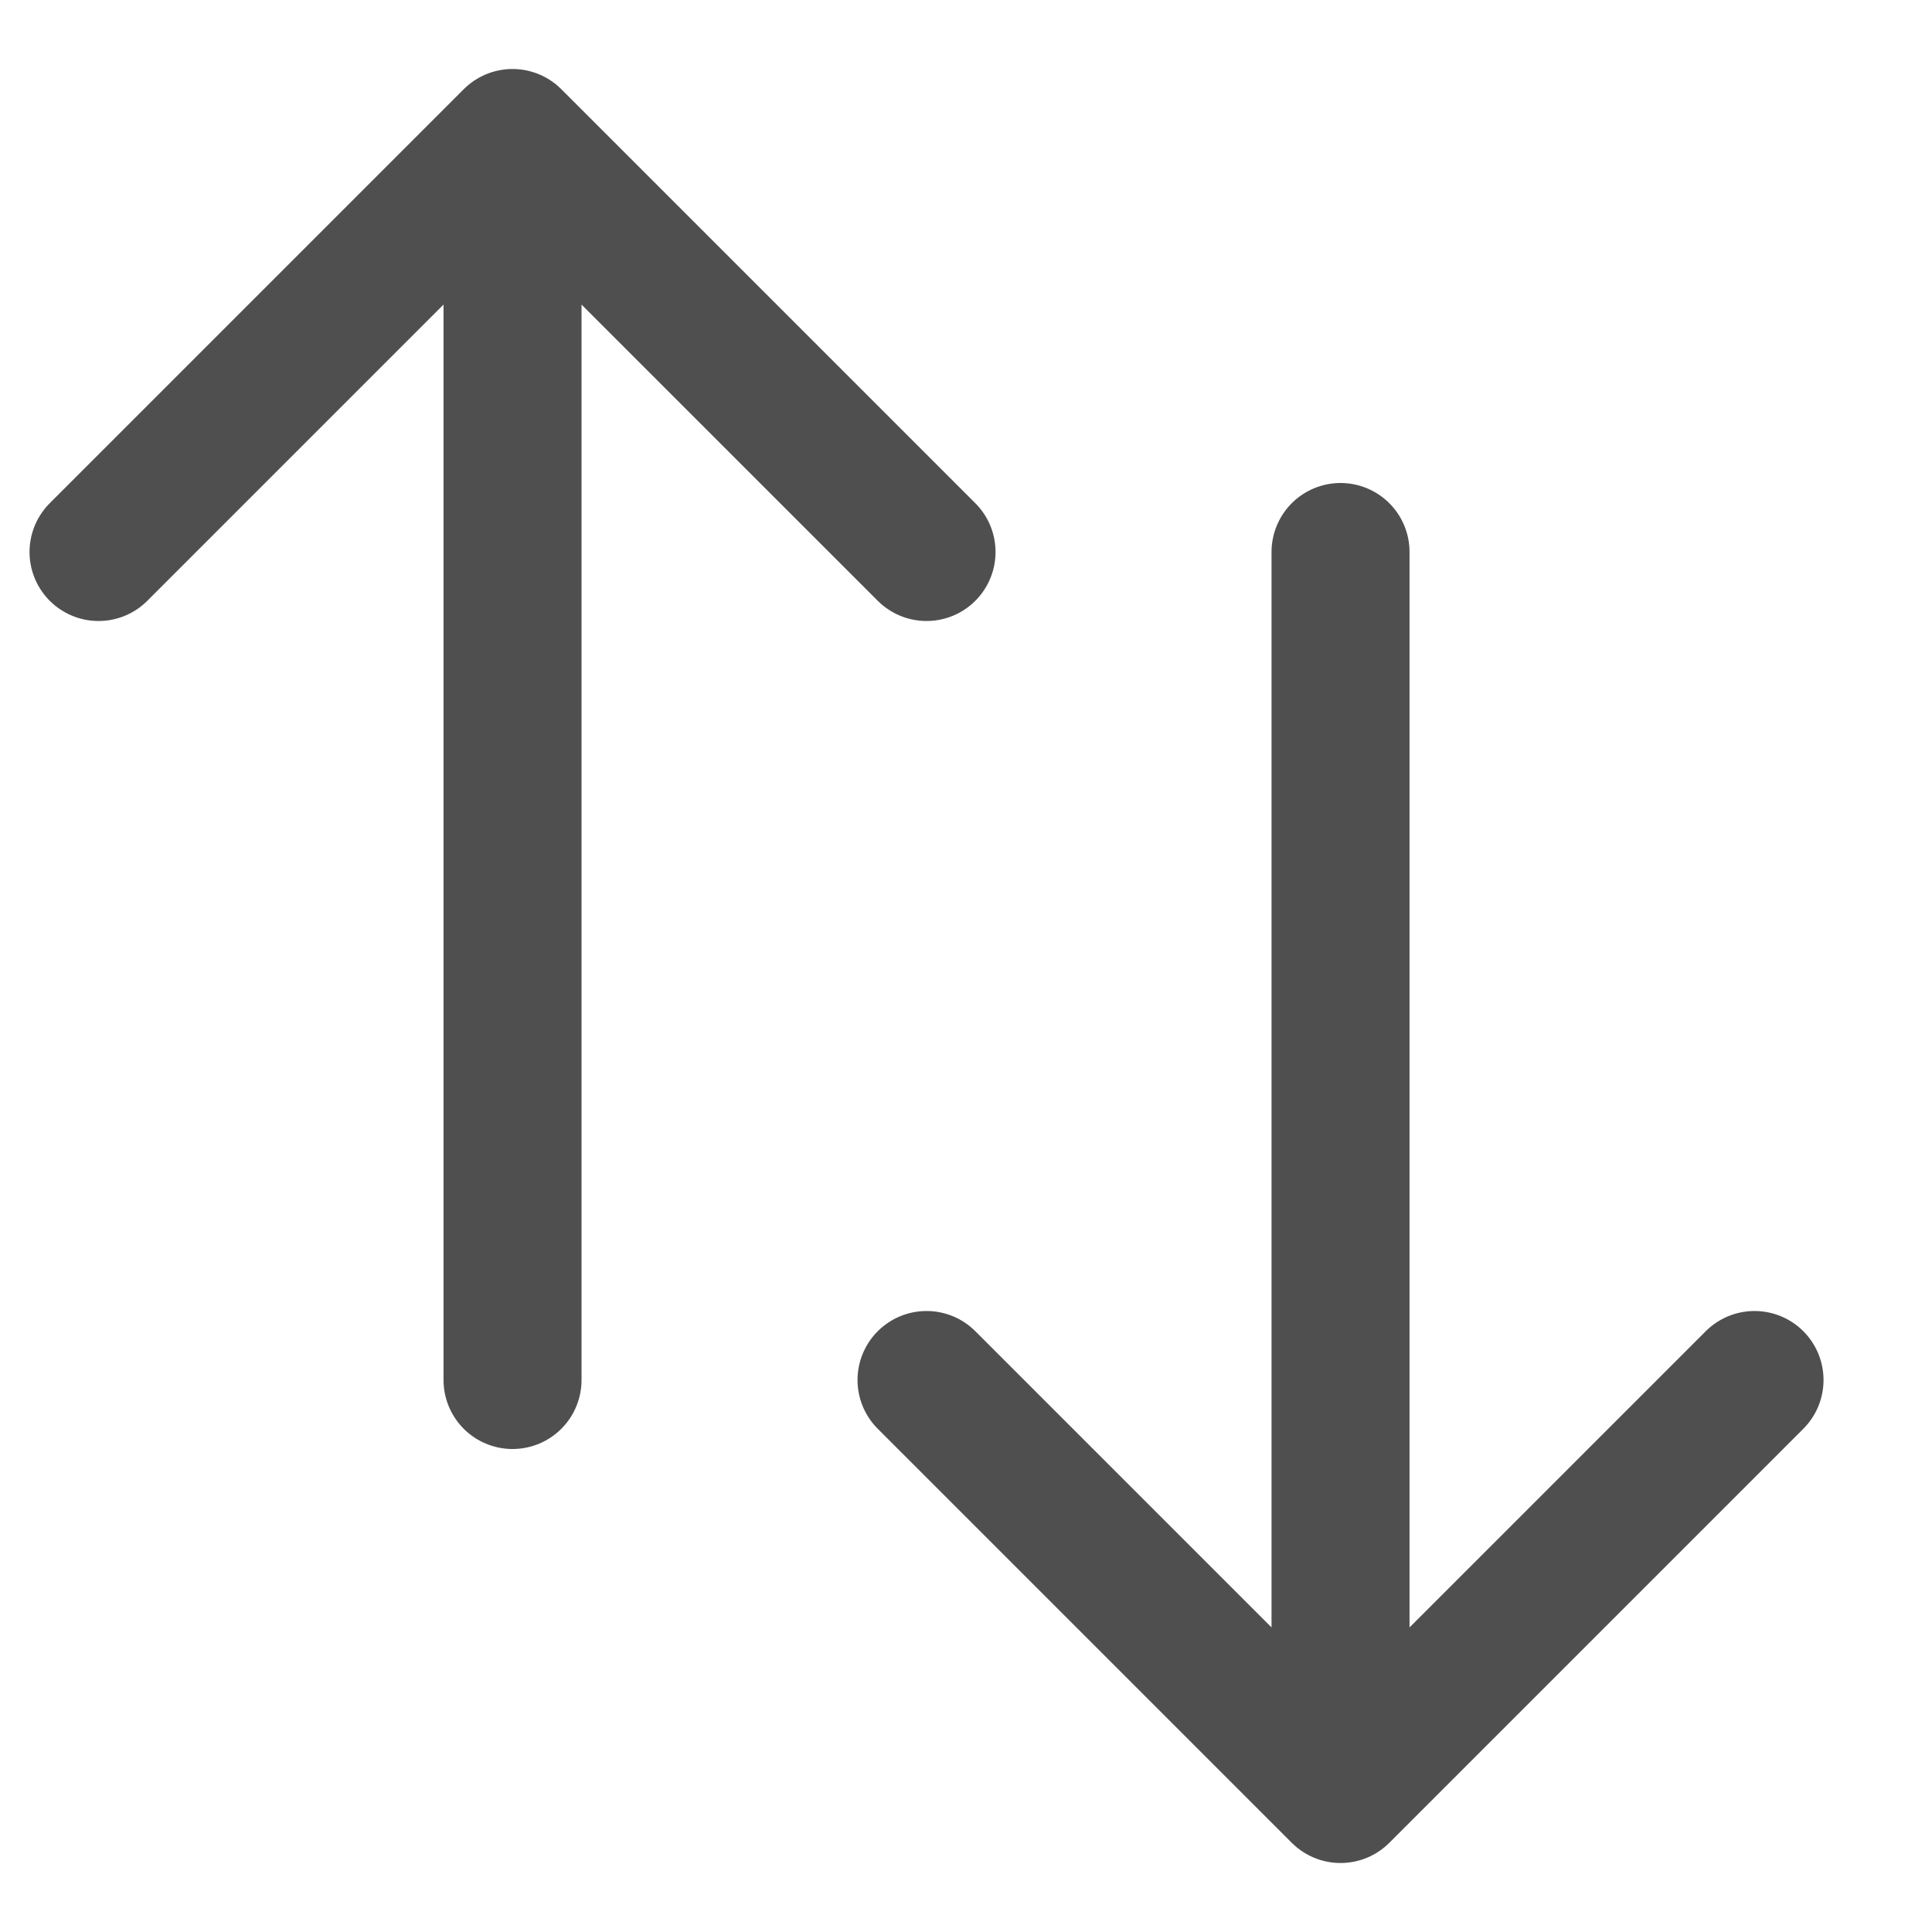 <svg width="14" height="14" viewBox="0 0 14 14" fill="none" xmlns="http://www.w3.org/2000/svg">
<path d="M0.714 4L3.714 1M3.714 1L6.714 4M3.714 1V10M12.714 10L9.714 13M9.714 13L6.714 10M9.714 13V4" stroke="#4F4F4F" stroke-linecap="round" stroke-linejoin="round"/>
</svg>

